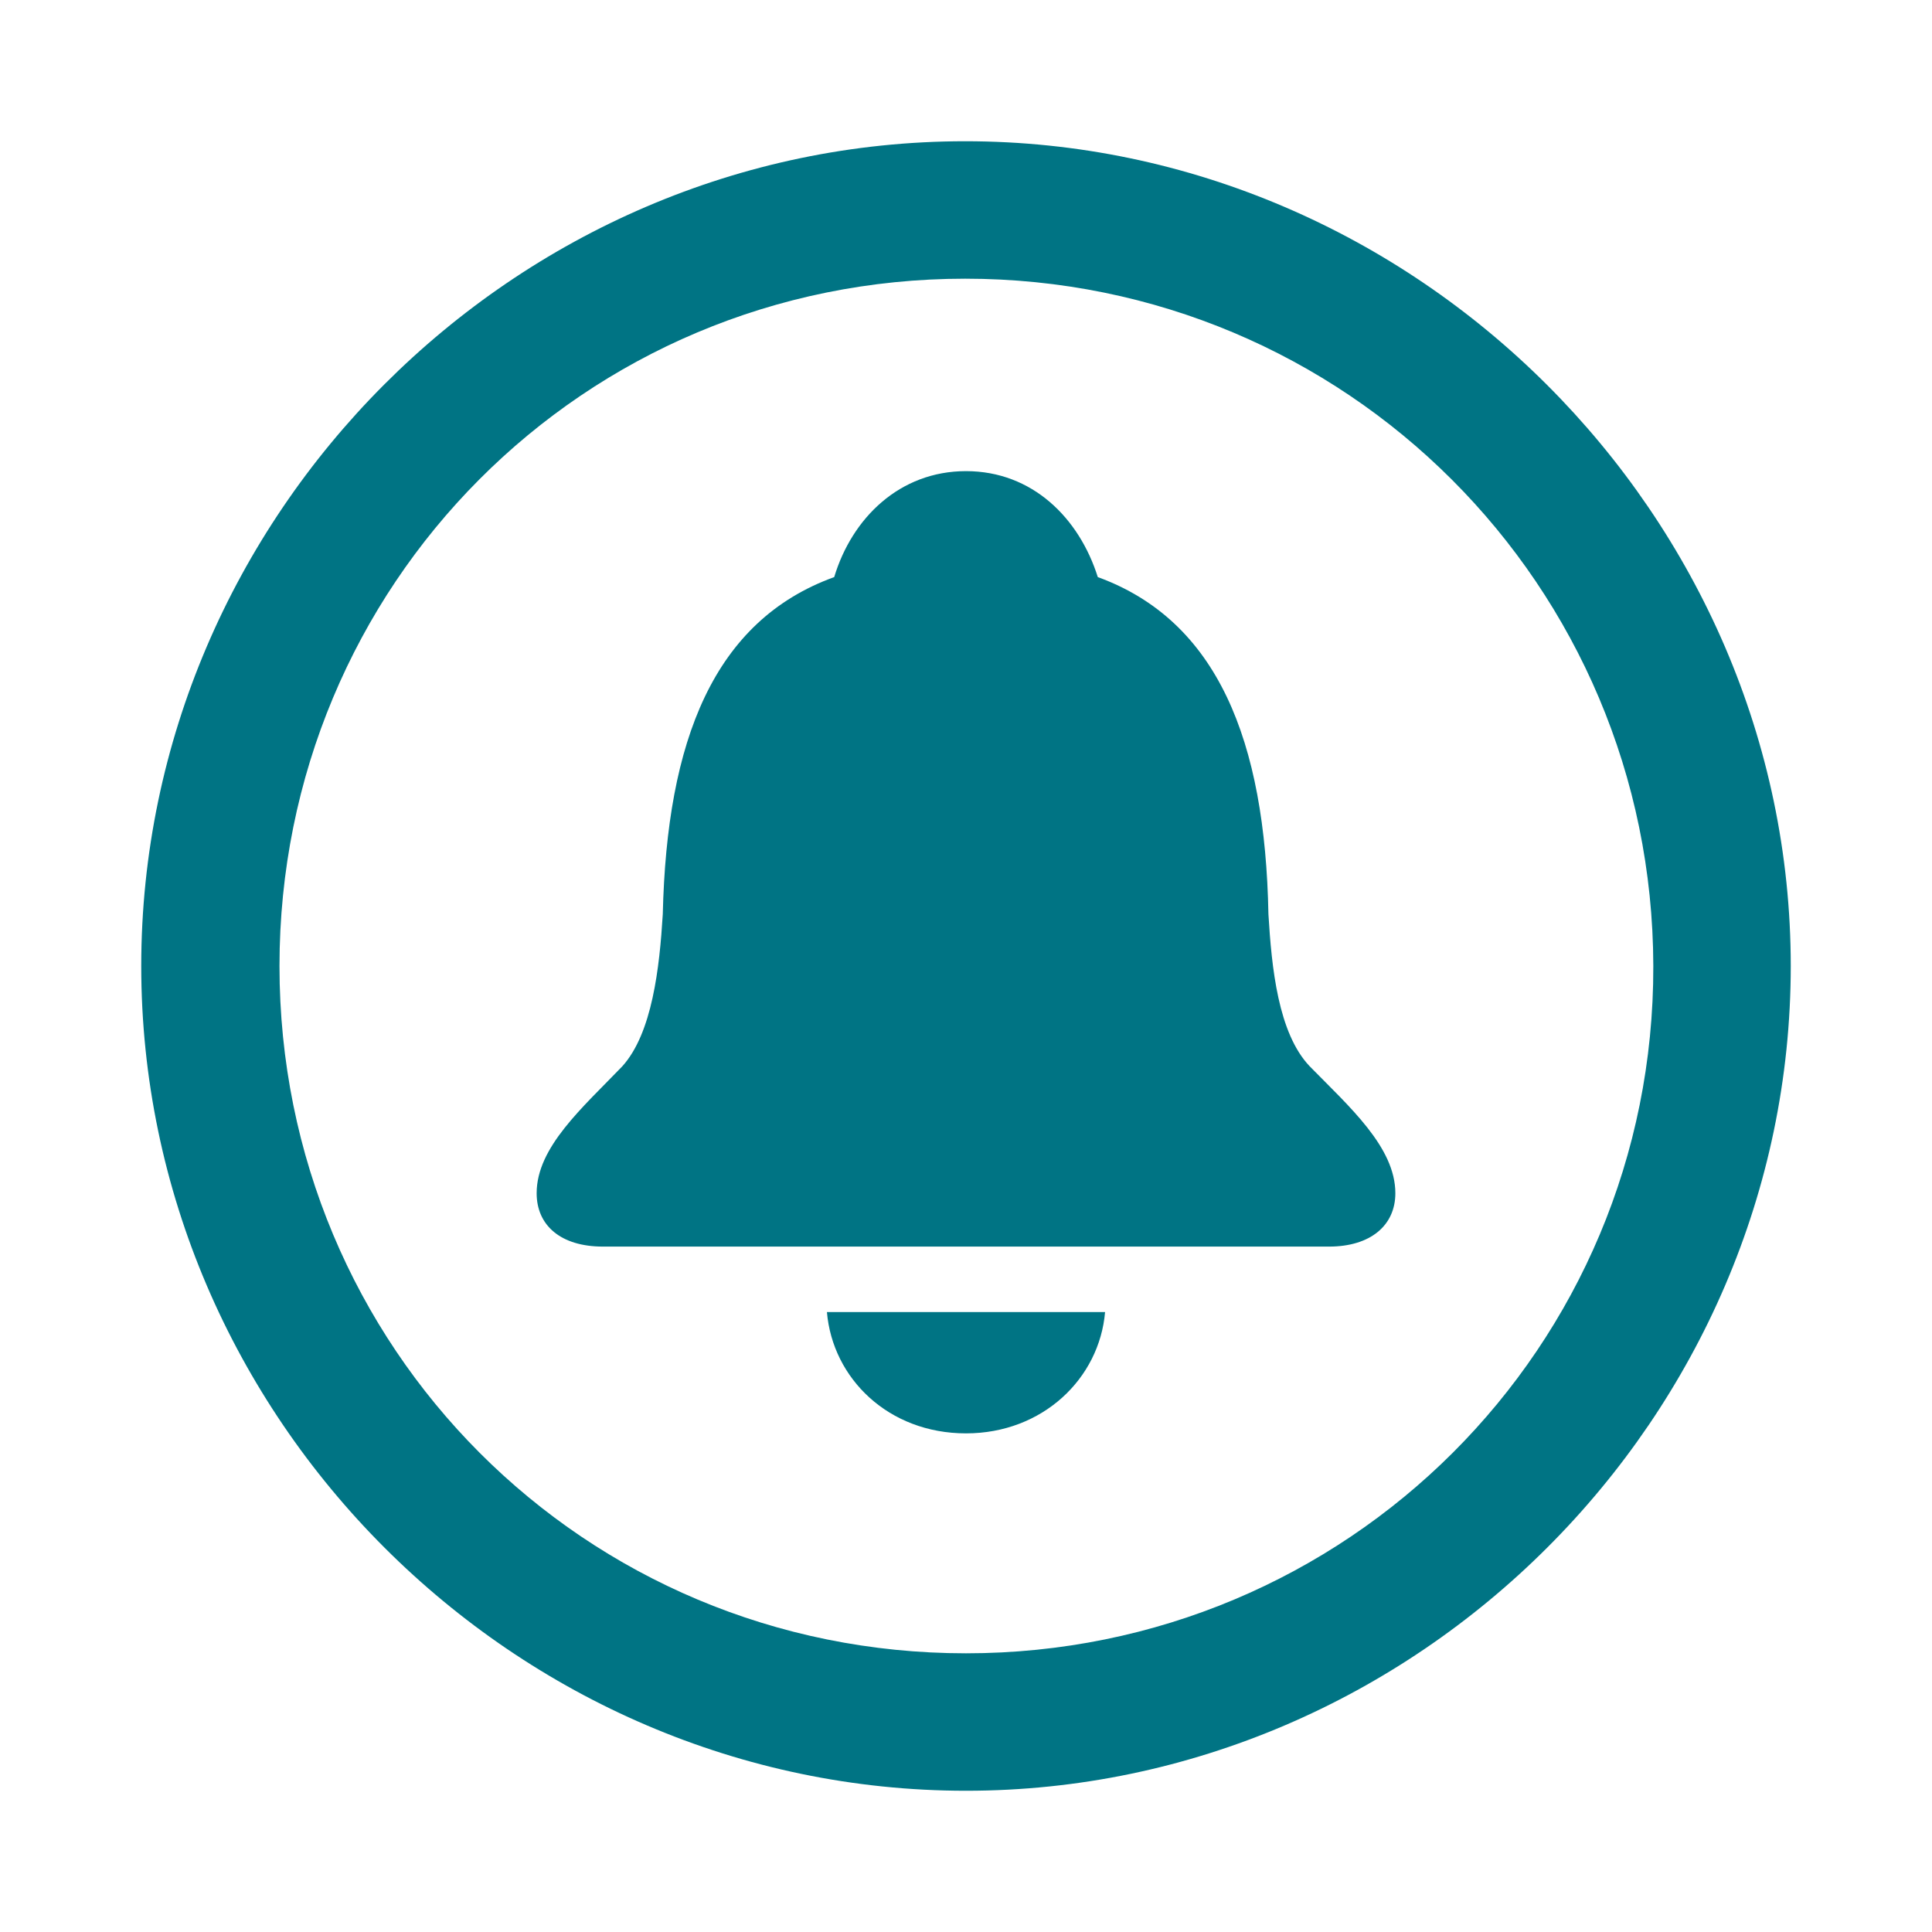 <?xml version="1.0" encoding="utf-8"?>
<svg fill="#007484" width="800px" height="800px" viewBox="0 0 56 56" xmlns="http://www.w3.org/2000/svg"><path d="M 28 51.906 C 41.055 51.906 51.906 41.078 51.906 28 C 51.906 14.945 41.031 4.094 27.977 4.094 C 14.898 4.094 4.094 14.945 4.094 28 C 4.094 41.078 14.922 51.906 28 51.906 Z M 28 47.922 C 16.937 47.922 8.101 39.062 8.101 28 C 8.101 16.961 16.914 8.078 27.977 8.078 C 39.016 8.078 47.898 16.961 47.922 28 C 47.945 39.062 39.039 47.922 28 47.922 Z M 17.477 36.133 L 38.523 36.133 C 39.719 36.133 40.445 35.523 40.445 34.586 C 40.445 33.25 39.109 32.078 37.961 30.906 C 37.047 29.945 36.859 28.047 36.766 26.5 C 36.672 21.461 35.289 17.992 31.82 16.727 C 31.281 15.016 29.922 13.656 28 13.656 C 26.078 13.656 24.695 15.016 24.18 16.727 C 20.687 17.992 19.328 21.461 19.211 26.5 C 19.117 28.047 18.906 29.945 18.039 30.906 C 16.89 32.102 15.555 33.25 15.555 34.586 C 15.555 35.523 16.258 36.133 17.477 36.133 Z M 28 41.547 C 30.227 41.547 31.867 39.953 32.031 38.031 L 23.969 38.031 C 24.133 39.953 25.75 41.547 28 41.547 Z"/></svg>